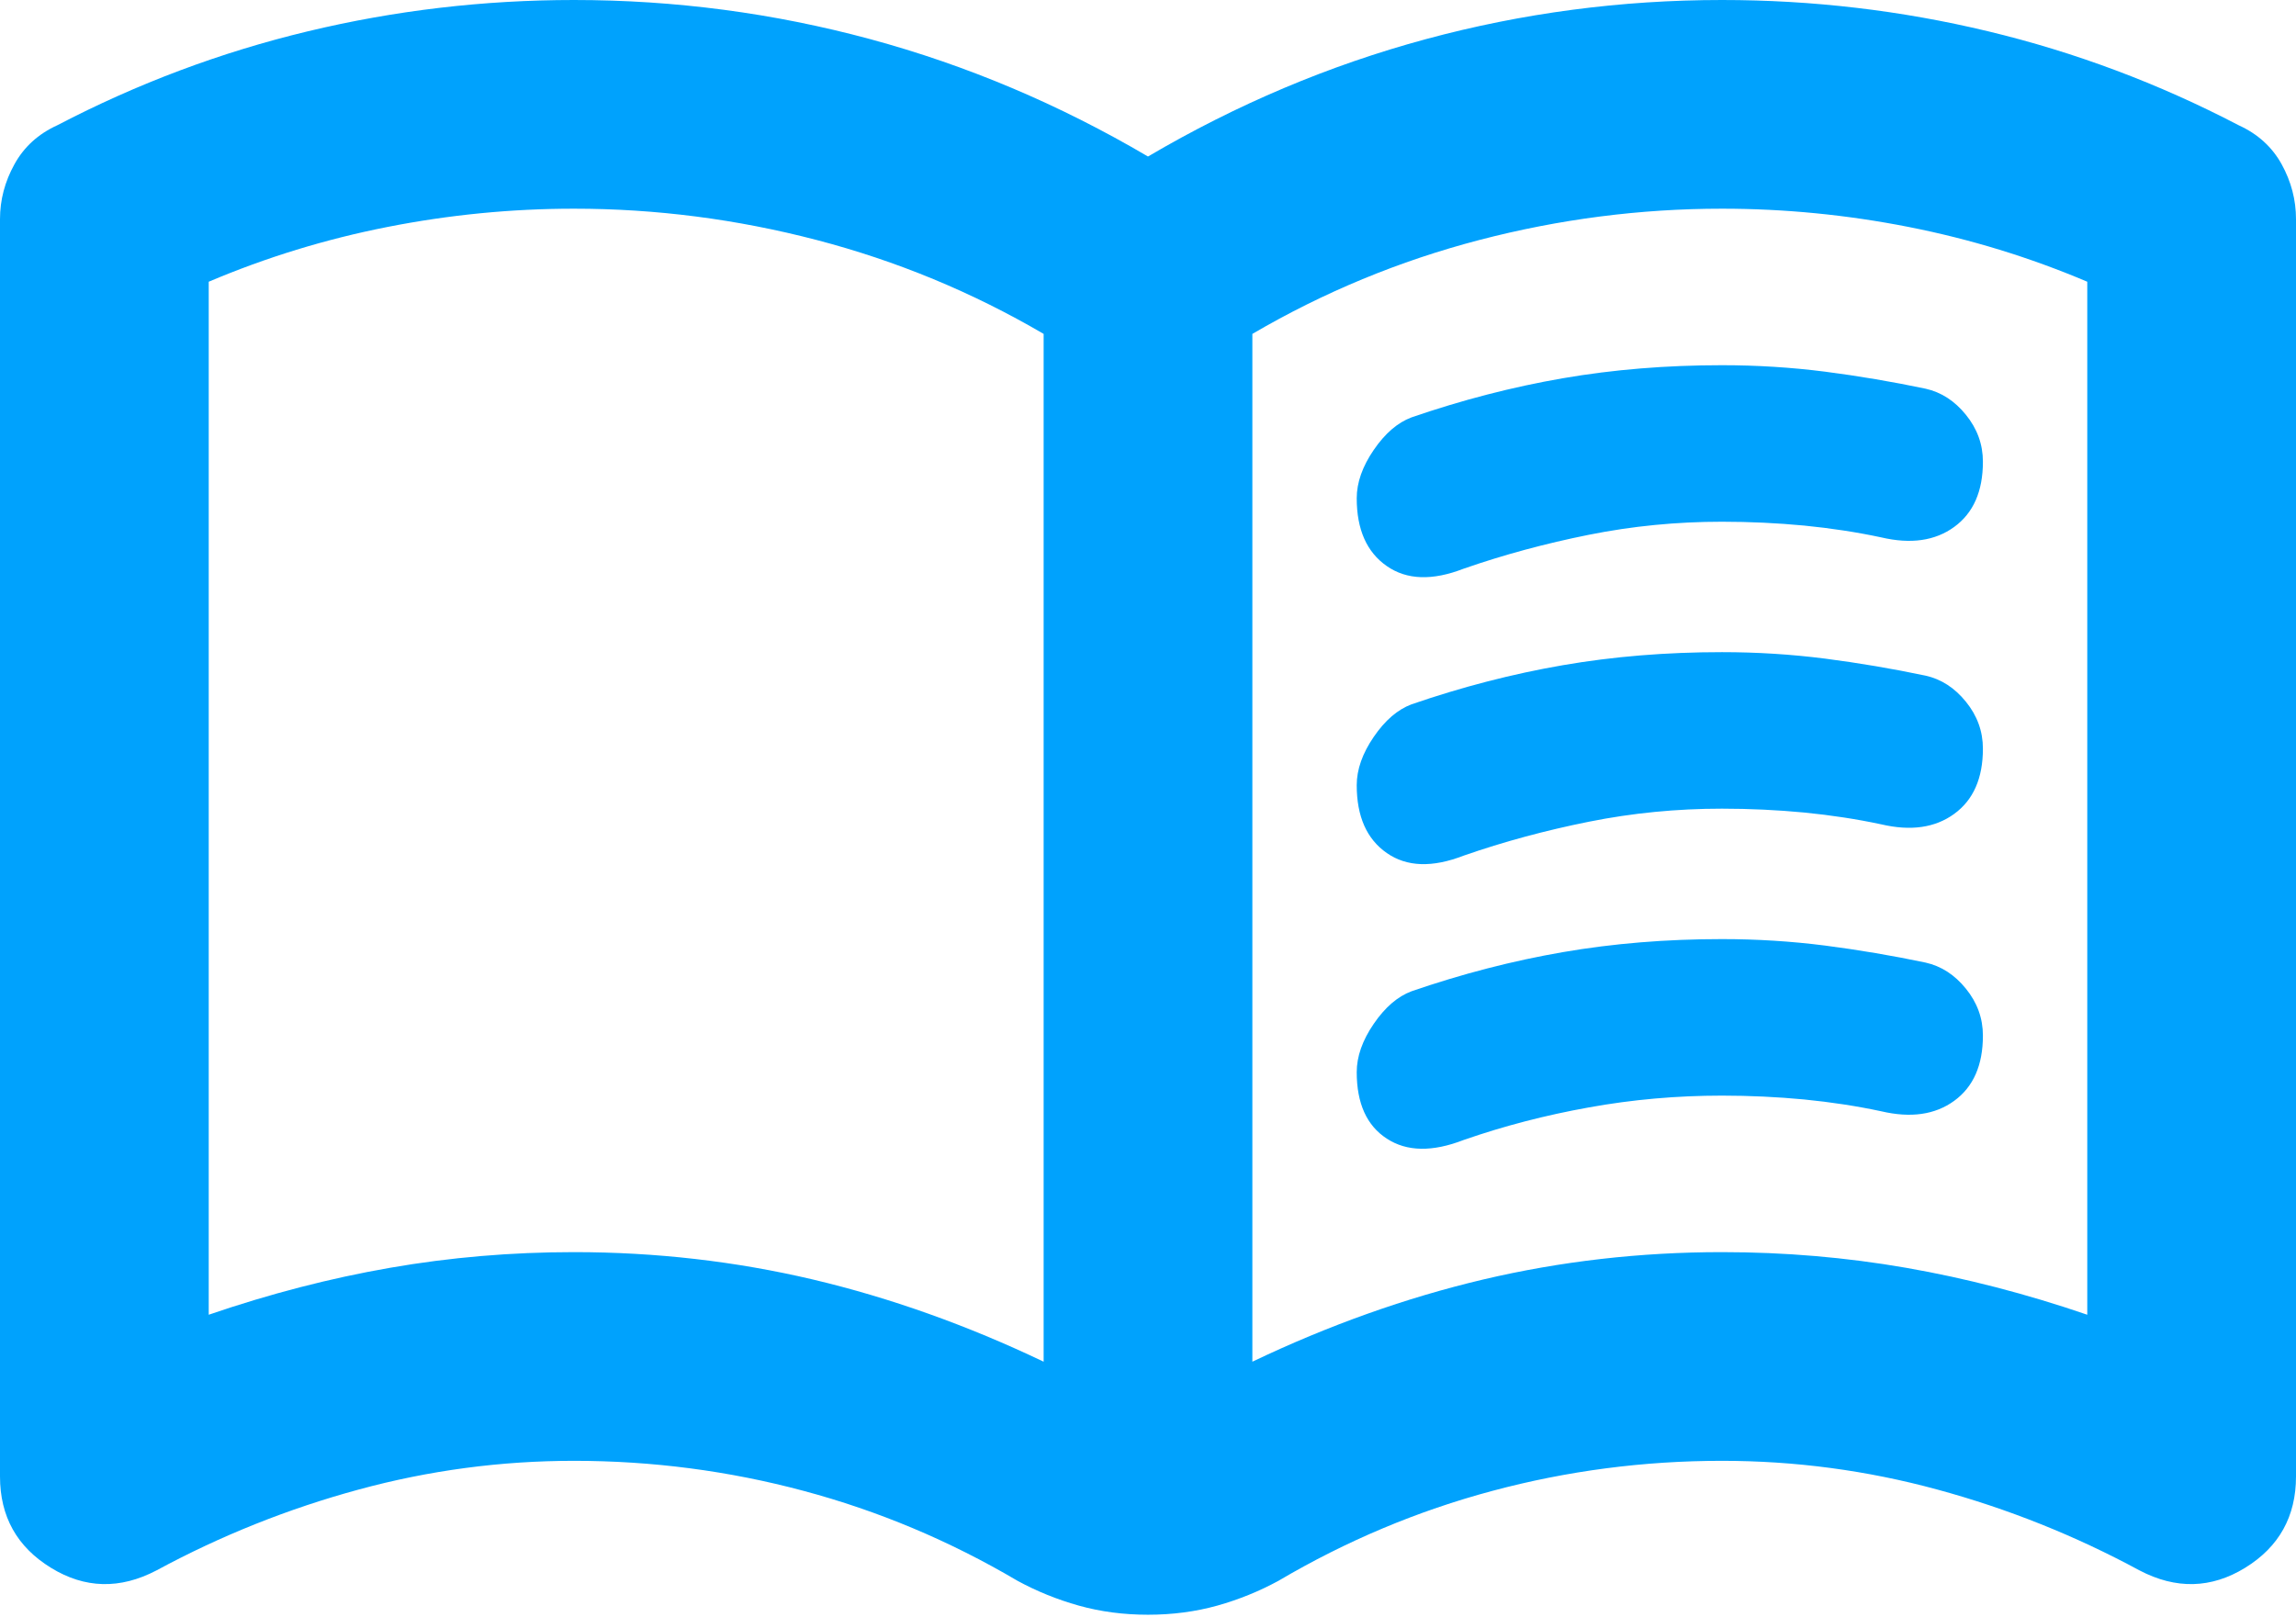 <svg width="44" height="31" viewBox="0 0 44 31" fill="none" xmlns="http://www.w3.org/2000/svg">
<path d="M26 9.55C26 9.25 26.109 8.941 26.326 8.624C26.542 8.308 26.783 8.1 27.05 8C28.017 7.667 28.983 7.417 29.95 7.25C30.917 7.083 31.933 7 33 7C33.667 7 34.325 7.041 34.976 7.124C35.625 7.208 36.267 7.317 36.9 7.45C37.2 7.517 37.458 7.683 37.674 7.95C37.891 8.217 38 8.517 38 8.85C38 9.417 37.817 9.833 37.45 10.1C37.083 10.367 36.617 10.433 36.05 10.3C35.583 10.2 35.092 10.125 34.576 10.074C34.059 10.025 33.533 10 33 10C32.133 10 31.283 10.083 30.45 10.25C29.617 10.417 28.817 10.633 28.05 10.9C27.45 11.133 26.959 11.117 26.576 10.85C26.192 10.583 26 10.15 26 9.55ZM26 20.55C26 20.25 26.109 19.941 26.326 19.624C26.542 19.308 26.783 19.1 27.05 19C28.017 18.667 28.983 18.417 29.95 18.25C30.917 18.083 31.933 18 33 18C33.667 18 34.325 18.041 34.976 18.124C35.625 18.208 36.267 18.317 36.9 18.45C37.2 18.517 37.458 18.683 37.674 18.95C37.891 19.217 38 19.517 38 19.85C38 20.417 37.817 20.833 37.45 21.1C37.083 21.367 36.617 21.433 36.05 21.3C35.583 21.2 35.092 21.125 34.576 21.074C34.059 21.025 33.533 21 33 21C32.133 21 31.283 21.075 30.45 21.226C29.617 21.375 28.817 21.583 28.05 21.85C27.45 22.083 26.959 22.075 26.576 21.824C26.192 21.575 26 21.15 26 20.55ZM26 15.05C26 14.75 26.109 14.441 26.326 14.124C26.542 13.808 26.783 13.6 27.05 13.5C28.017 13.167 28.983 12.917 29.95 12.75C30.917 12.583 31.933 12.5 33 12.5C33.667 12.5 34.325 12.541 34.976 12.624C35.625 12.708 36.267 12.817 36.9 12.95C37.2 13.017 37.458 13.183 37.674 13.45C37.891 13.717 38 14.017 38 14.35C38 14.917 37.817 15.333 37.45 15.6C37.083 15.867 36.617 15.933 36.05 15.8C35.583 15.7 35.092 15.625 34.576 15.574C34.059 15.525 33.533 15.5 33 15.5C32.133 15.5 31.283 15.583 30.45 15.75C29.617 15.917 28.817 16.133 28.05 16.4C27.45 16.633 26.959 16.617 26.576 16.35C26.192 16.083 26 15.65 26 15.05ZM11 24C12.567 24 14.092 24.175 15.576 24.524C17.059 24.875 18.533 25.4 20 26.1V6.4C18.633 5.6 17.183 5 15.65 4.6C14.117 4.2 12.567 4 11 4C9.8 4 8.609 4.117 7.426 4.35C6.242 4.583 5.1 4.933 4 5.4V25.2C5.167 24.8 6.325 24.5 7.476 24.3C8.625 24.1 9.8 24 11 24ZM24 26.1C25.467 25.4 26.942 24.875 28.426 24.524C29.909 24.175 31.433 24 33 24C34.2 24 35.375 24.1 36.526 24.3C37.675 24.5 38.833 24.8 40 25.2V5.4C38.9 4.933 37.759 4.583 36.576 4.35C35.392 4.117 34.2 4 33 4C31.433 4 29.883 4.2 28.35 4.6C26.817 5 25.367 5.6 24 6.4V26.1ZM22 30.95C21.533 30.95 21.092 30.892 20.676 30.776C20.259 30.659 19.867 30.5 19.5 30.3C18.2 29.533 16.833 28.959 15.4 28.576C13.967 28.192 12.5 28 11 28C9.6 28 8.225 28.183 6.876 28.55C5.525 28.917 4.233 29.433 3 30.1C2.3 30.467 1.625 30.45 0.976 30.05C0.325 29.65 0 29.067 0 28.3V4.2C0 3.833 0.092 3.483 0.276 3.15C0.459 2.817 0.733 2.567 1.1 2.4C2.633 1.6 4.233 1 5.9 0.6C7.567 0.2 9.267 0 11 0C12.933 0 14.825 0.25 16.676 0.75C18.525 1.25 20.3 2 22 3C23.7 2 25.475 1.25 27.326 0.75C29.175 0.25 31.067 0 33 0C34.733 0 36.433 0.2 38.1 0.6C39.767 1 41.367 1.6 42.9 2.4C43.267 2.567 43.542 2.817 43.726 3.15C43.909 3.483 44 3.833 44 4.2V28.3C44 29.067 43.675 29.65 43.026 30.05C42.375 30.45 41.7 30.467 41 30.1C39.767 29.433 38.475 28.917 37.124 28.55C35.775 28.183 34.4 28 33 28C31.5 28 30.033 28.192 28.6 28.576C27.167 28.959 25.8 29.533 24.5 30.3C24.133 30.5 23.742 30.659 23.326 30.776C22.909 30.892 22.467 30.95 22 30.95Z" fill="#00A2FD"/>
</svg>
